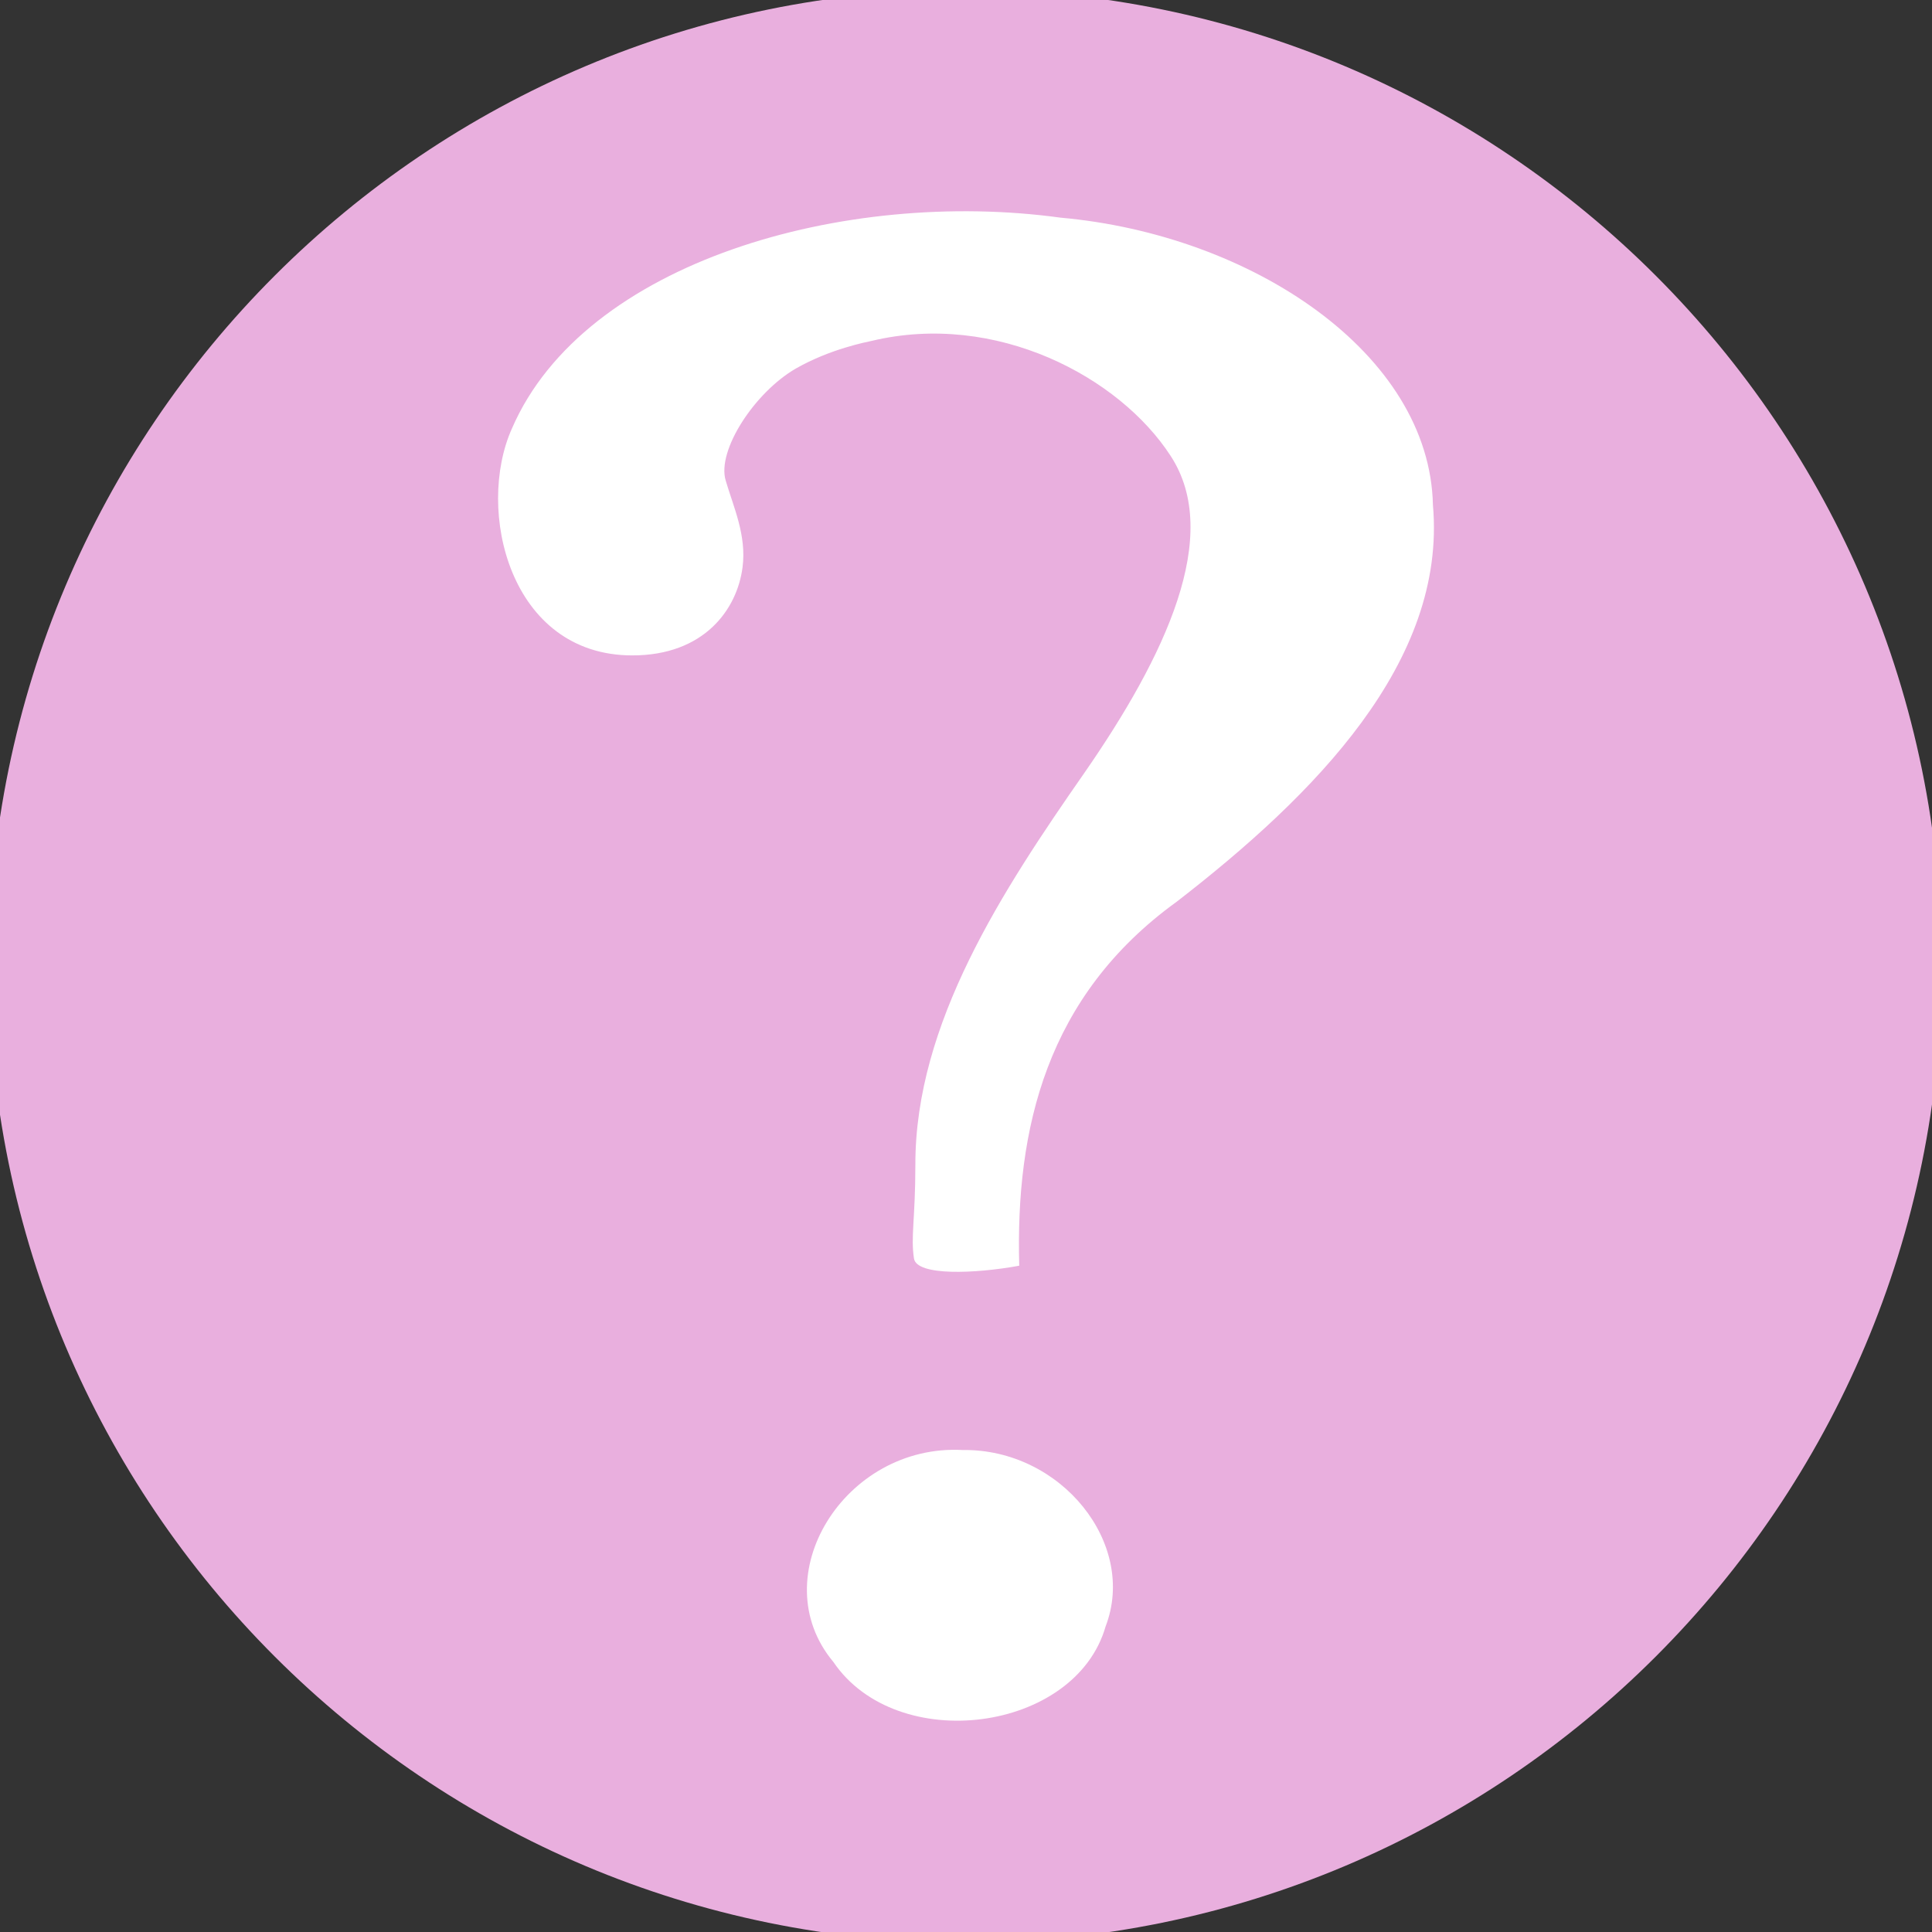 <?xml version="1.0" encoding="UTF-8" standalone="no"?>
<svg
   xmlns:dc="http://purl.org/dc/elements/1.1/"
   xmlns:cc="http://creativecommons.org/ns#"
   xmlns:rdf="http://www.w3.org/1999/02/22-rdf-syntax-ns#"
   xmlns:svg="http://www.w3.org/2000/svg"
   xmlns="http://www.w3.org/2000/svg"
   xmlns:sodipodi="http://sodipodi.sourceforge.net/DTD/sodipodi-0.dtd"
   xmlns:inkscape="http://www.inkscape.org/namespaces/inkscape"
   width="47.5"
   height="47.5"
   viewBox="0 0 38 38"
   id="svg2"
   version="1.1"
   inkscape:version="0.48.4 r9939"
   sodipodi:docname="system-help.svg">
  <rect x="0" y="0" width="38" height="38" fill="#333333" stroke="none"/>
  <defs
     id="defs8" />
  <sodipodi:namedview
     pagecolor="#ffffff"
     bordercolor="#666666"
     borderopacity="1"
     objecttolerance="10"
     gridtolerance="10"
     guidetolerance="10"
     inkscape:pageopacity="0"
     inkscape:pageshadow="2"
     inkscape:window-width="1440"
     inkscape:window-height="848"
     id="namedview6"
     showgrid="false"
     inkscape:zoom="4.9684211"
     inkscape:cx="-8.2521186"
     inkscape:cy="23.347458"
     inkscape:window-x="0"
     inkscape:window-y="0"
     inkscape:window-maximized="1"
     inkscape:current-layer="svg2" />
  <path
     style="fill:#9dc7cf"
     d="M 20.047 24.895 C 19.973 22.203 20.578 19.59 23.145 17.734 C 25.852 15.641 28.457 13.02 28.184 9.934 C 28.121 6.953 24.625 4.617 20.859 4.281 C 16.621 3.699 11.492 5.141 10.07 8.426 C 9.352 10.023 10.02 12.891 12.438 12.891 C 13.852 12.891 14.5 11.984 14.605 11.156 C 14.688 10.527 14.426 9.969 14.273 9.449 C 14.098 8.859 14.844 7.715 15.656 7.246 C 16.336 6.859 17.047 6.727 17.148 6.703 C 19.586 6.121 22.016 7.406 23.027 8.969 C 24.043 10.531 22.926 12.898 21.324 15.207 C 19.719 17.512 18 20.129 18.004 22.91 C 18.004 23.969 17.91 24.328 17.977 24.754 C 18.031 25.098 19.172 25.055 20.047 24.895 Z M 18.934 28.52 C 16.605 28.395 14.992 31.016 16.391 32.688 C 17.641 34.531 21.148 34.074 21.746 31.988 C 22.371 30.363 20.871 28.492 18.934 28.52 Z "
     id="path4" />
  <g
     id="g2994">
    <path
       id="path4-3"
       d="m 20.047,24.895 c -0.074,-2.691 0.531,-5.305 3.098,-7.16 2.707,-2.094 5.312,-4.715 5.039,-7.801 C 28.121,6.953 24.625,4.617 20.859,4.281 16.621,3.699 11.492,5.141 10.07,8.426 c -0.719,1.598 -0.051,4.465 2.367,4.465 1.414,0 2.062,-0.906 2.168,-1.734 0.082,-0.629 -0.18,-1.188 -0.332,-1.707 -0.176,-0.59 0.57,-1.734 1.383,-2.203 0.68,-0.387 1.391,-0.52 1.492,-0.543 2.438,-0.582 4.867,0.703 5.879,2.266 1.016,1.562 -0.102,3.93 -1.703,6.238 C 19.719,17.512 18,20.129 18.004,22.91 c 0,1.059 -0.094,1.418 -0.027,1.844 0.055,0.344 1.195,0.301 2.07,0.141 z m -1.113,3.625 c -2.328,-0.125 -3.941,2.496 -2.543,4.168 1.25,1.844 4.758,1.387 5.355,-0.699 0.625,-1.625 -0.875,-3.496 -2.812,-3.469 z"
       style="fill:#ffffff"
       inkscape:connector-curvature="0" />
    <path
       transform="matrix(1.136,0,0,1.136,63.571,14.2)"
       d="m -22.341,4.227 c 0,9.337 -7.569,16.907 -16.907,16.907 -9.337,0 -16.907,-7.569 -16.907,-16.907 0,-9.337 7.569,-16.907 16.907,-16.907 9.337,0 16.907,7.569 16.907,16.907 z"
       sodipodi:ry="16.90678"
       sodipodi:rx="16.90678"
       sodipodi:cy="4.2266951"
       sodipodi:cx="-39.247883"
       id="path2987"
       style="fill:#e9afde;fill-opacity:1;stroke:none"
       sodipodi:type="arc" />
    <path
       style="fill:#ffffff"
       d="m 20.047,24.895 c -0.074,-2.691 0.531,-5.305 3.098,-7.16 2.707,-2.094 5.312,-4.715 5.039,-7.801 C 28.121,6.953 24.625,4.617 20.859,4.281 16.621,3.699 11.492,5.141 10.07,8.426 c -0.719,1.598 -0.051,4.465 2.367,4.465 1.414,0 2.062,-0.906 2.168,-1.734 0.082,-0.629 -0.18,-1.188 -0.332,-1.707 -0.176,-0.59 0.57,-1.734 1.383,-2.203 0.68,-0.387 1.391,-0.52 1.492,-0.543 2.438,-0.582 4.867,0.703 5.879,2.266 1.016,1.562 -0.102,3.93 -1.703,6.238 C 19.719,17.512 18,20.129 18.004,22.91 c 0,1.059 -0.094,1.418 -0.027,1.844 0.055,0.344 1.195,0.301 2.07,0.141 z m -1.113,3.625 c -2.328,-0.125 -3.941,2.496 -2.543,4.168 1.25,1.844 4.758,1.387 5.355,-0.699 0.625,-1.625 -0.875,-3.496 -2.812,-3.469 z"
       id="path2989"
       inkscape:connector-curvature="0" />
  </g>
</svg>
